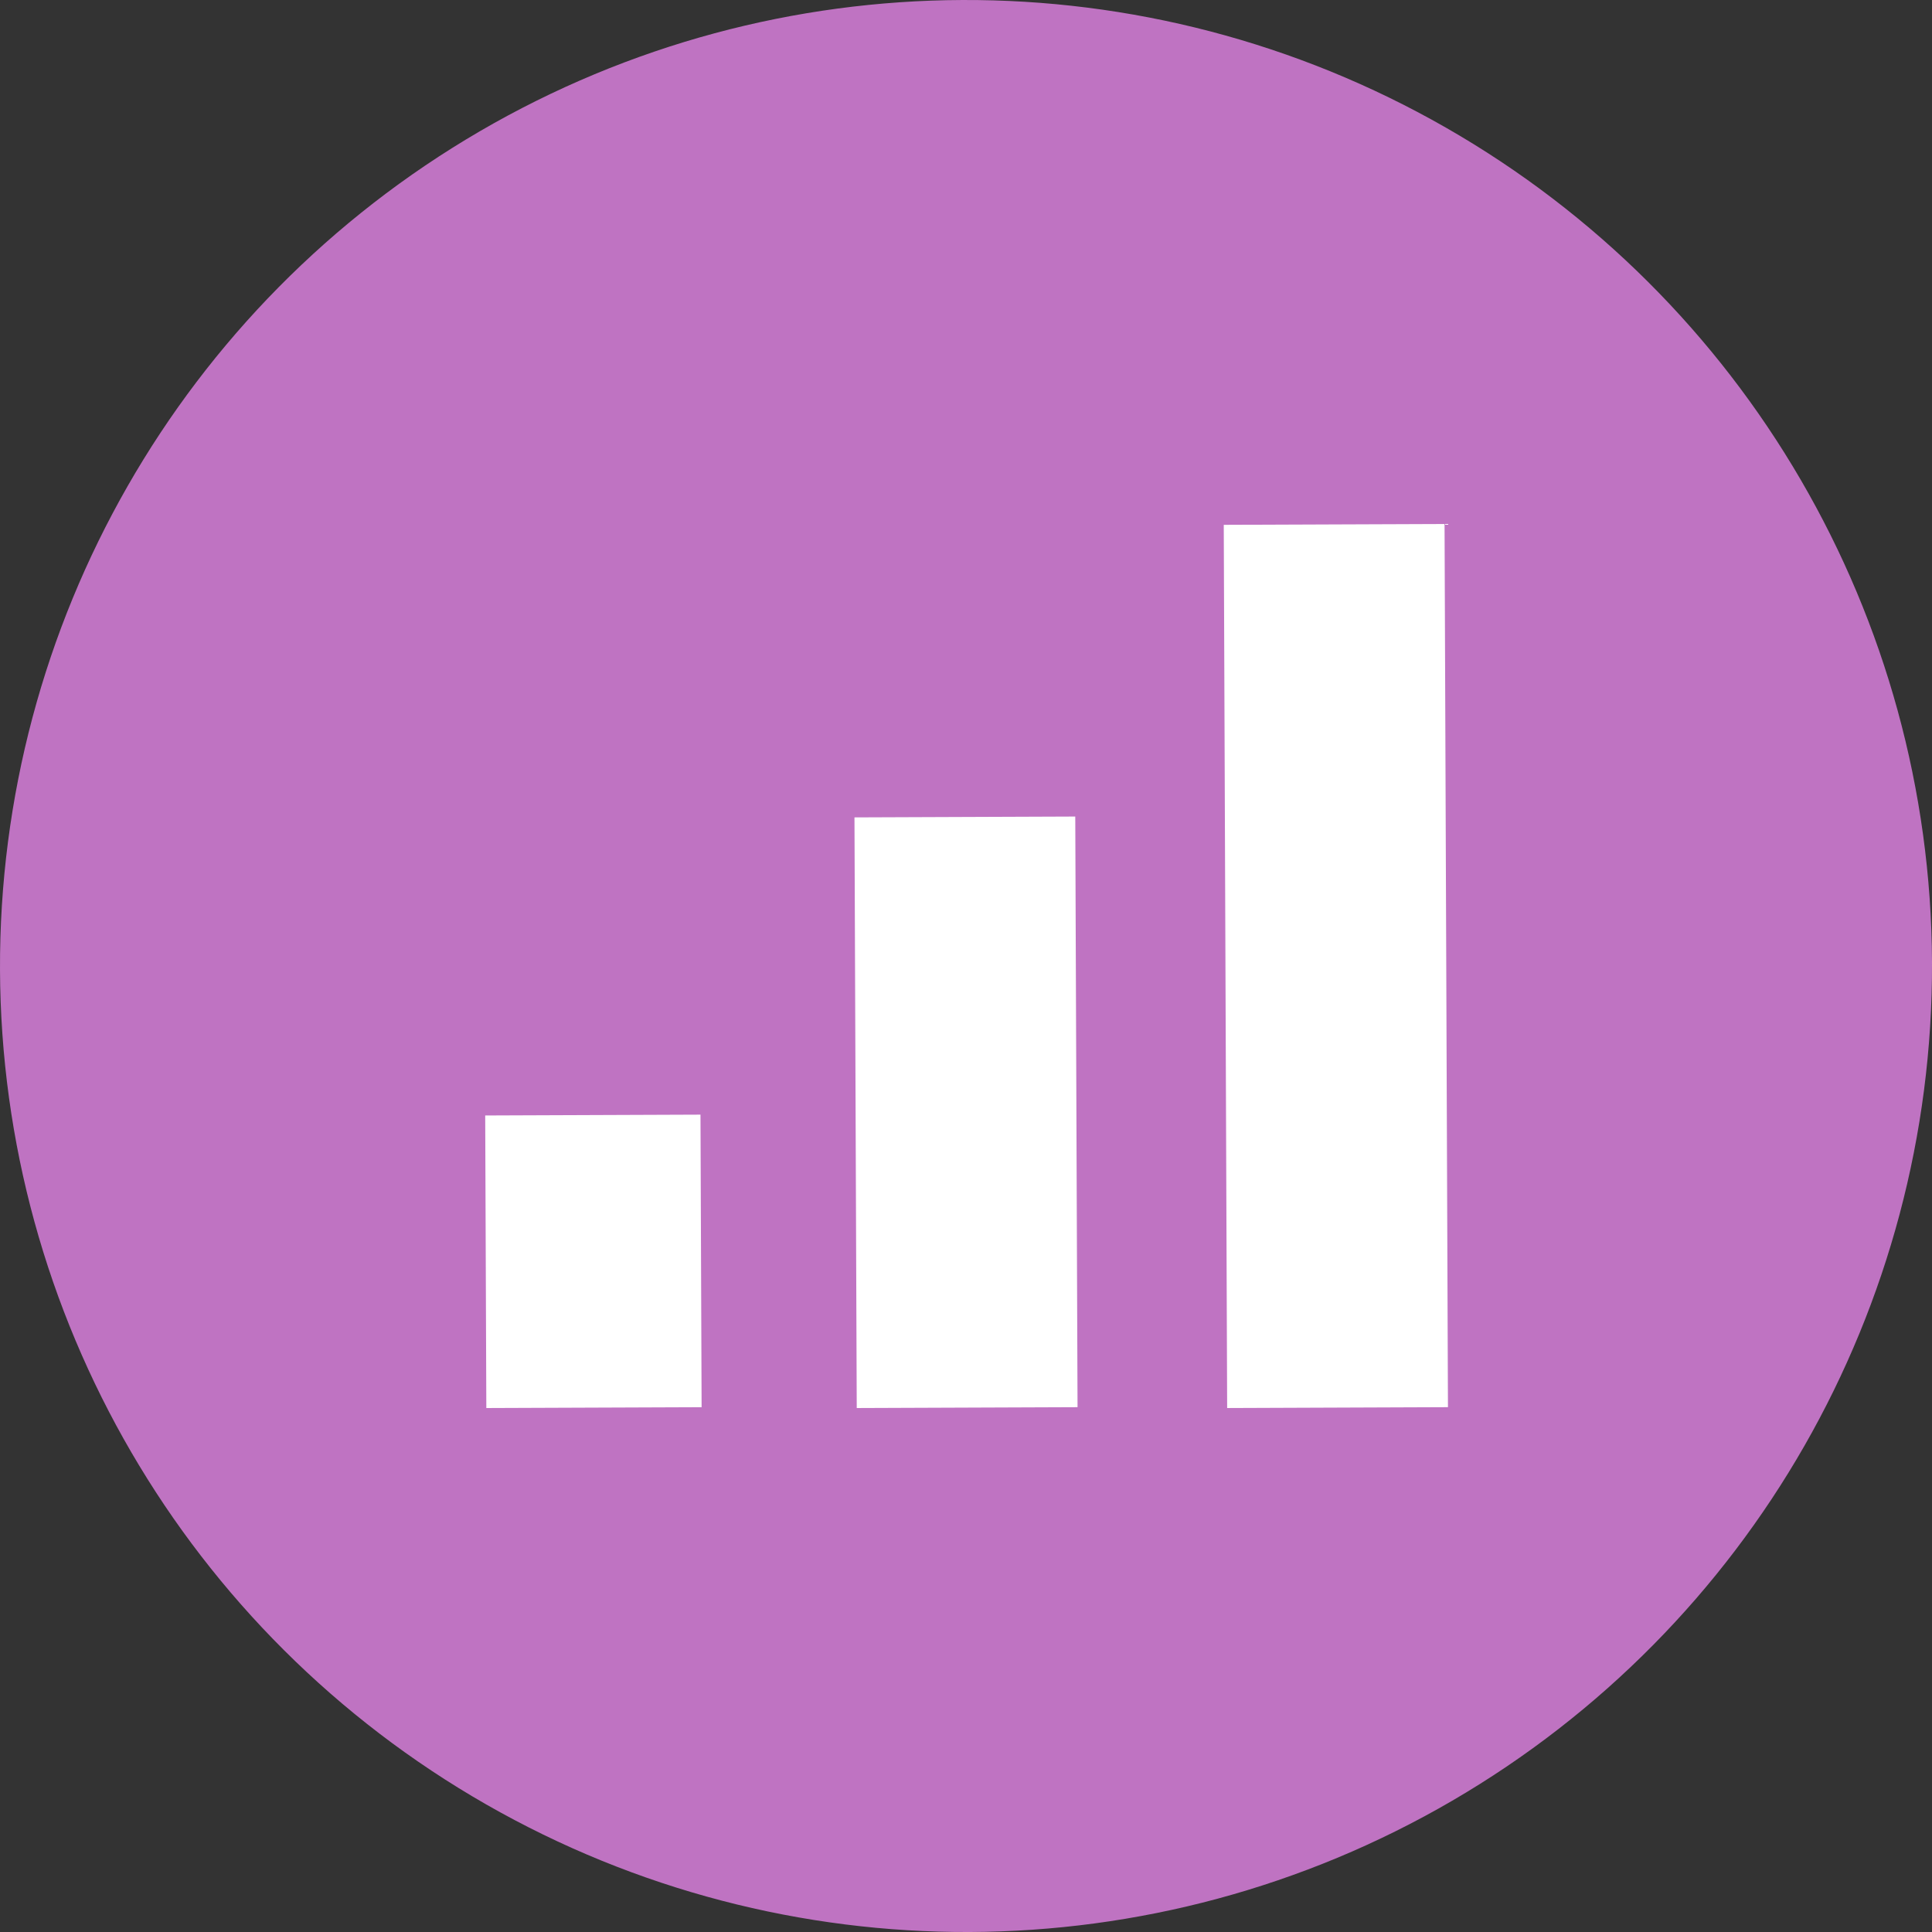<?xml version="1.0" encoding="utf-8"?>
<!-- Generator: Adobe Illustrator 19.2.1, SVG Export Plug-In . SVG Version: 6.00 Build 0)  -->
<!DOCTYPE svg PUBLIC "-//W3C//DTD SVG 1.1//EN" "http://www.w3.org/Graphics/SVG/1.1/DTD/svg11.dtd">
<svg version="1.1" id="Layer_1" xmlns="http://www.w3.org/2000/svg" xmlns:xlink="http://www.w3.org/1999/xlink" x="0px" y="0px"
	 viewBox="0 0 35 35" enable-background="new 0 0 35 35" xml:space="preserve">
<rect x="0" y="0" width="35" height="35" fill="#333333" stroke="none"/>
<ellipse transform="matrix(1 -3.852194e-03 3.852194e-03 1 -6.728356e-02 6.754325e-02)" fill="#BF73C2" cx="17.5" cy="17.5" rx="17.5" ry="17.5"/>
<rect x="8.8" y="20.2" transform="matrix(1 -3.852194e-03 3.852194e-03 1 -8.796889e-02 4.180858e-02)" fill="#FFFFFF" width="3.9" height="5.3"/>
<rect x="15.5" y="14.8" transform="matrix(1 -3.852194e-03 3.852194e-03 1 -7.753294e-02 6.756391e-02)" fill="#FFFFFF" width="4" height="10.7"/>
<rect x="22.2" y="9.5" transform="matrix(1 -3.852194e-03 3.852194e-03 1 -6.713506e-02 9.324234e-02)" fill="#FFFFFF" width="4" height="16"/>
</svg>
